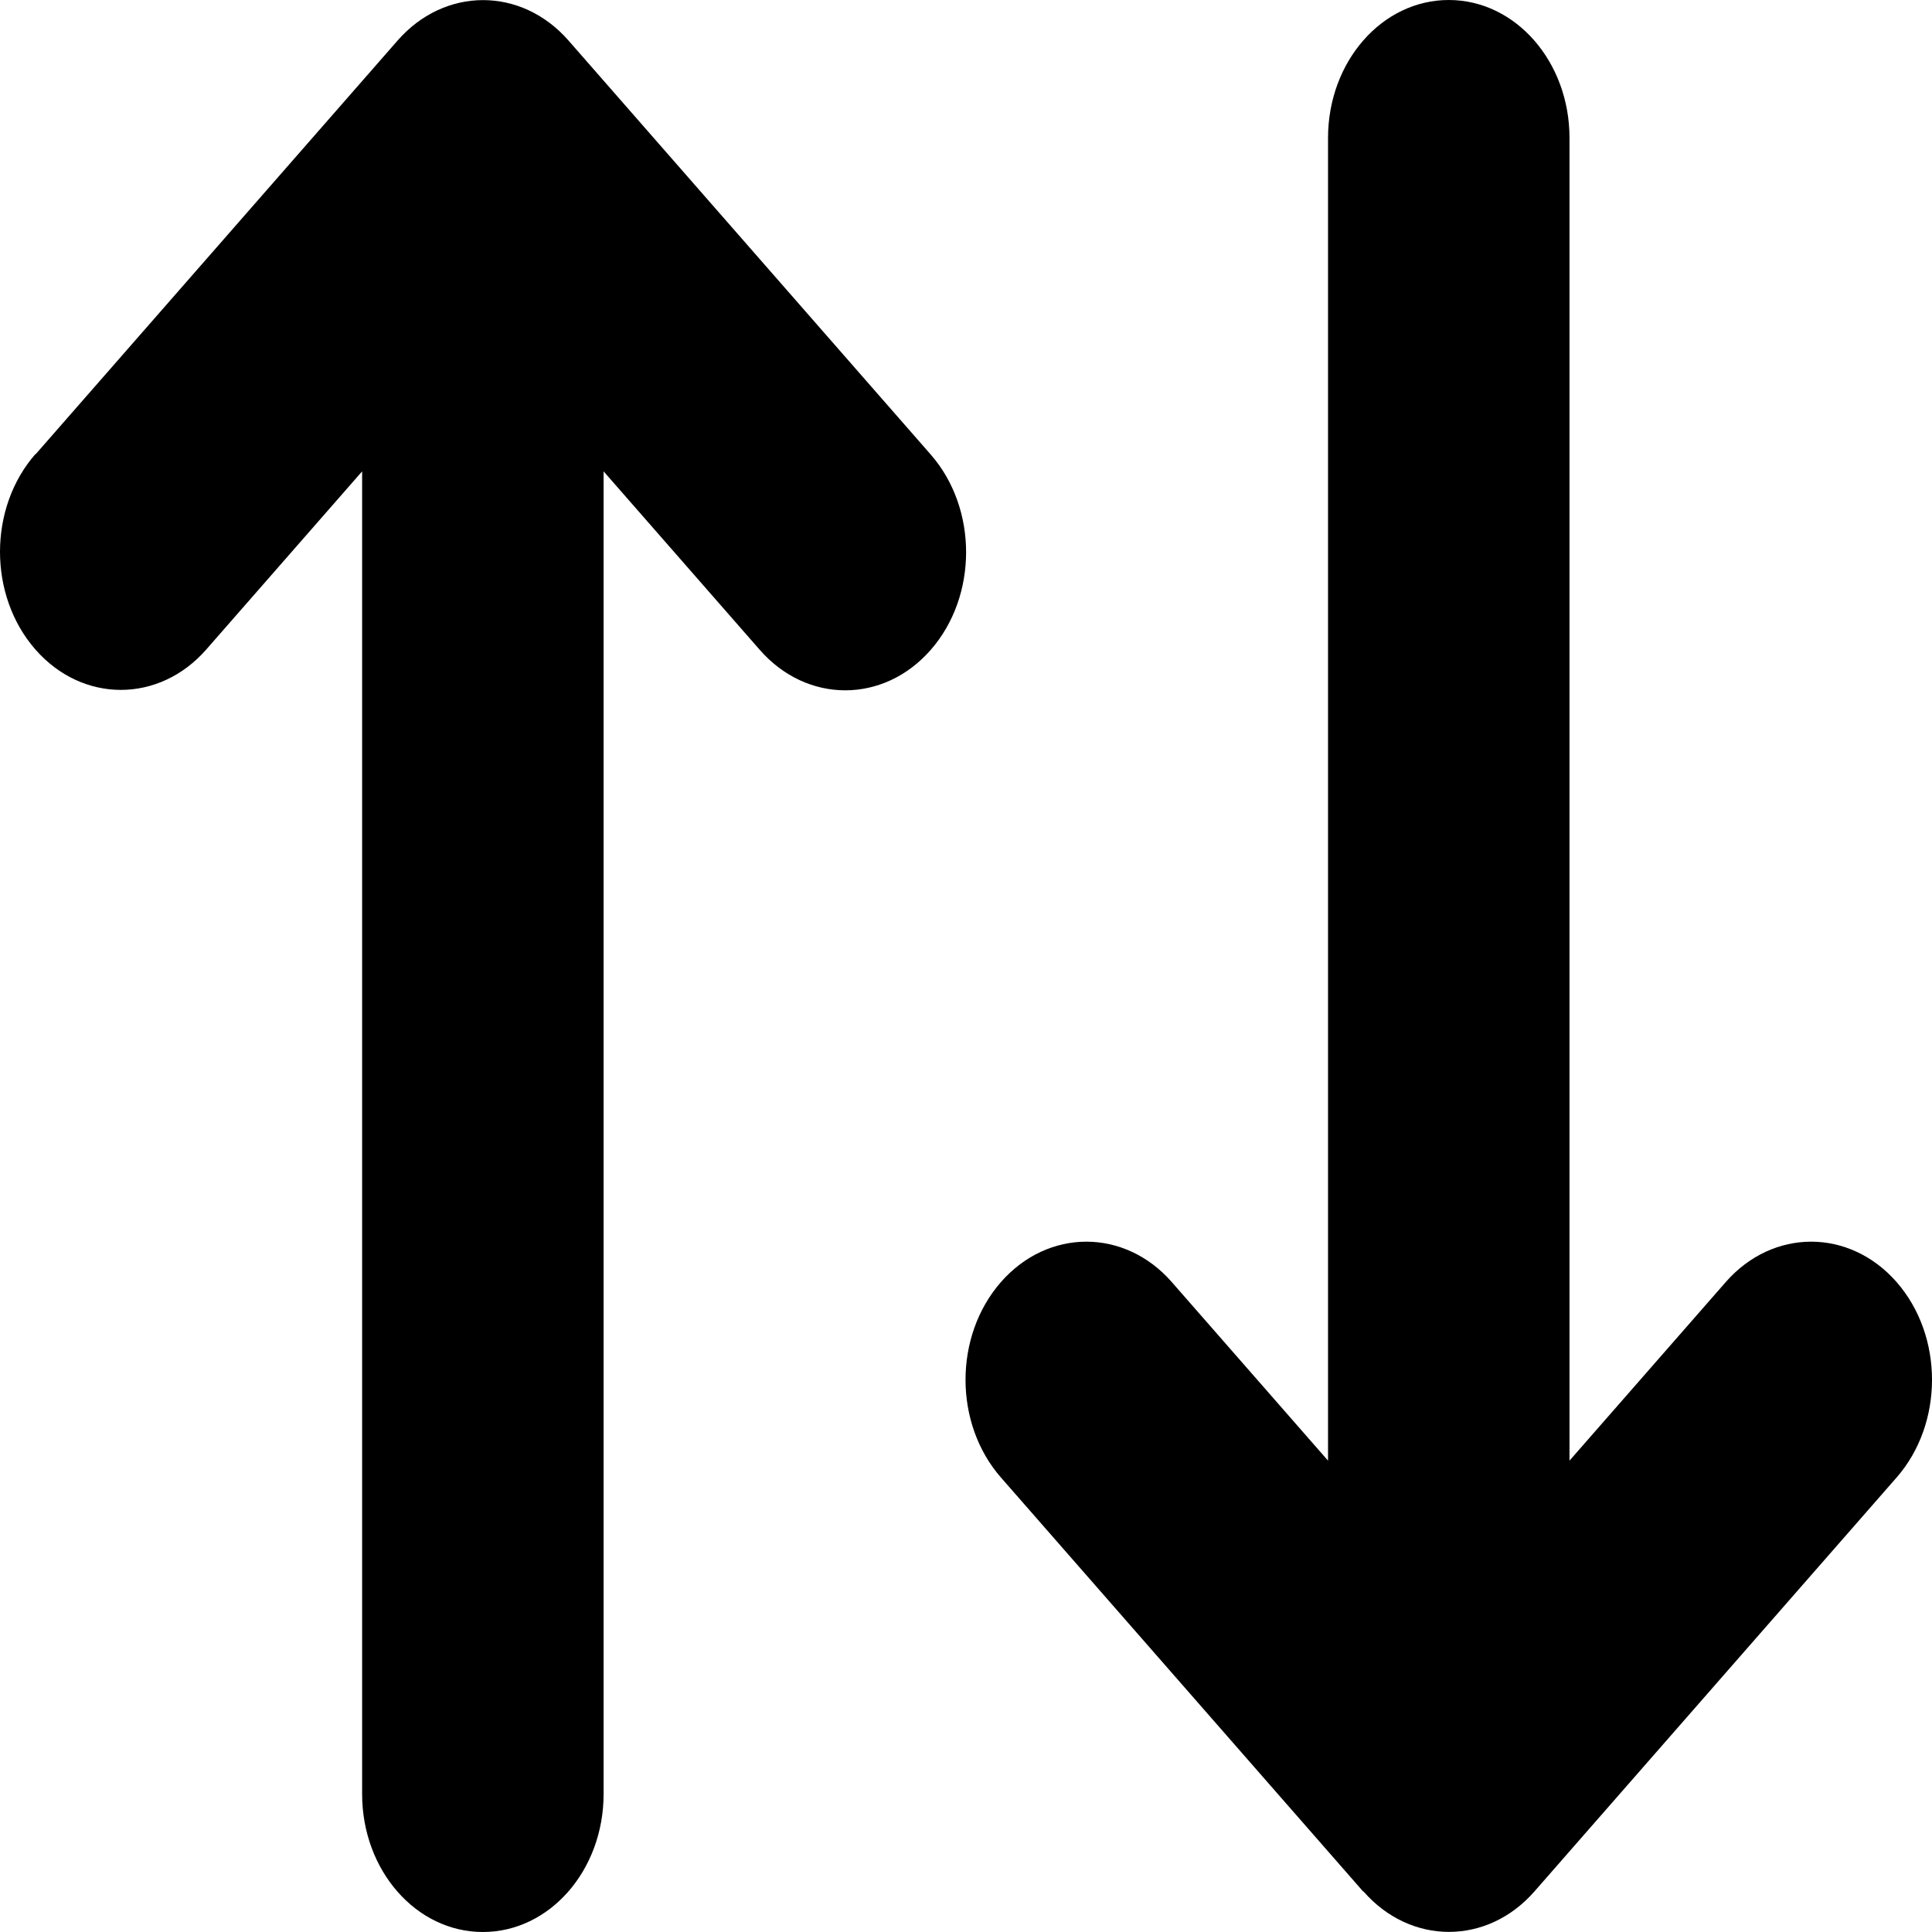 <?xml version="1.0" encoding="UTF-8" standalone="no"?>
<svg
   viewBox="0 0 512 512"
   version="1.1"
   id="svg135"
   sodipodi:docname="switch.svg"
   width="512"
   height="512"
   inkscape:version="1.2.2 (732a01da63, 2022-12-09)"
   xmlns:inkscape="http://www.inkscape.org/namespaces/inkscape"
   xmlns:sodipodi="http://sodipodi.sourceforge.net/DTD/sodipodi-0.dtd"
   xmlns="http://www.w3.org/2000/svg"
   xmlns:svg="http://www.w3.org/2000/svg">
  <defs
     id="defs139" />
  <sodipodi:namedview
     id="namedview137"
     pagecolor="#ffffff"
     bordercolor="#000000"
     borderopacity="0.25"
     inkscape:showpageshadow="2"
     inkscape:pageopacity="0.0"
     inkscape:pagecheckerboard="0"
     inkscape:deskcolor="#d1d1d1"
     showgrid="false"
     inkscape:zoom="0.81738281"
     inkscape:cx="439.20669"
     inkscape:cy="231.22581"
     inkscape:window-width="1920"
     inkscape:window-height="1017"
     inkscape:window-x="-8"
     inkscape:window-y="-8"
     inkscape:window-maximized="1"
     inkscape:current-layer="svg135" />
  <!--! Font Awesome Pro 6.4.0 by @fontawesome - https://fontawesome.com License - https://fontawesome.com/license (Commercial License) Copyright 2023 Fonticons, Inc. -->
  <path
     d="m 361.34,501.257 c 12.499,14.286 32.797,14.286 45.296,0 l 95.991,-109.714 c 12.499,-14.286 12.499,-37.486 0,-51.771 -12.499,-14.286 -32.797,-14.286 -45.296,0 l -41.396,47.314 V 36.571 C 415.934,16.343 401.636,0 383.938,0 366.239,0 351.941,16.343 351.941,36.571 V 387.086 l -41.396,-47.314 c -12.499,-14.286 -32.797,-14.286 -45.296,0 -12.499,14.286 -12.499,37.486 0,51.771 l 95.991,109.714 z M 9.374,120.343 c -12.499,14.286 -12.499,37.486 0,51.771 12.499,14.286 32.797,14.286 45.296,0 l 41.296,-47.2 v 350.514 c 0,20.229 14.299,36.571 31.997,36.571 17.698,0 31.997,-16.343 31.997,-36.571 V 124.914 l 41.396,47.314 c 12.499,14.286 32.797,14.286 45.296,0 12.499,-14.286 12.499,-37.486 0,-51.771 L 150.66,10.743 c -12.499,-14.286 -32.797,-14.286 -45.296,0 L 9.374,120.457 Z"
     id="path133"
     style="stroke-width:1.069" />
</svg>
